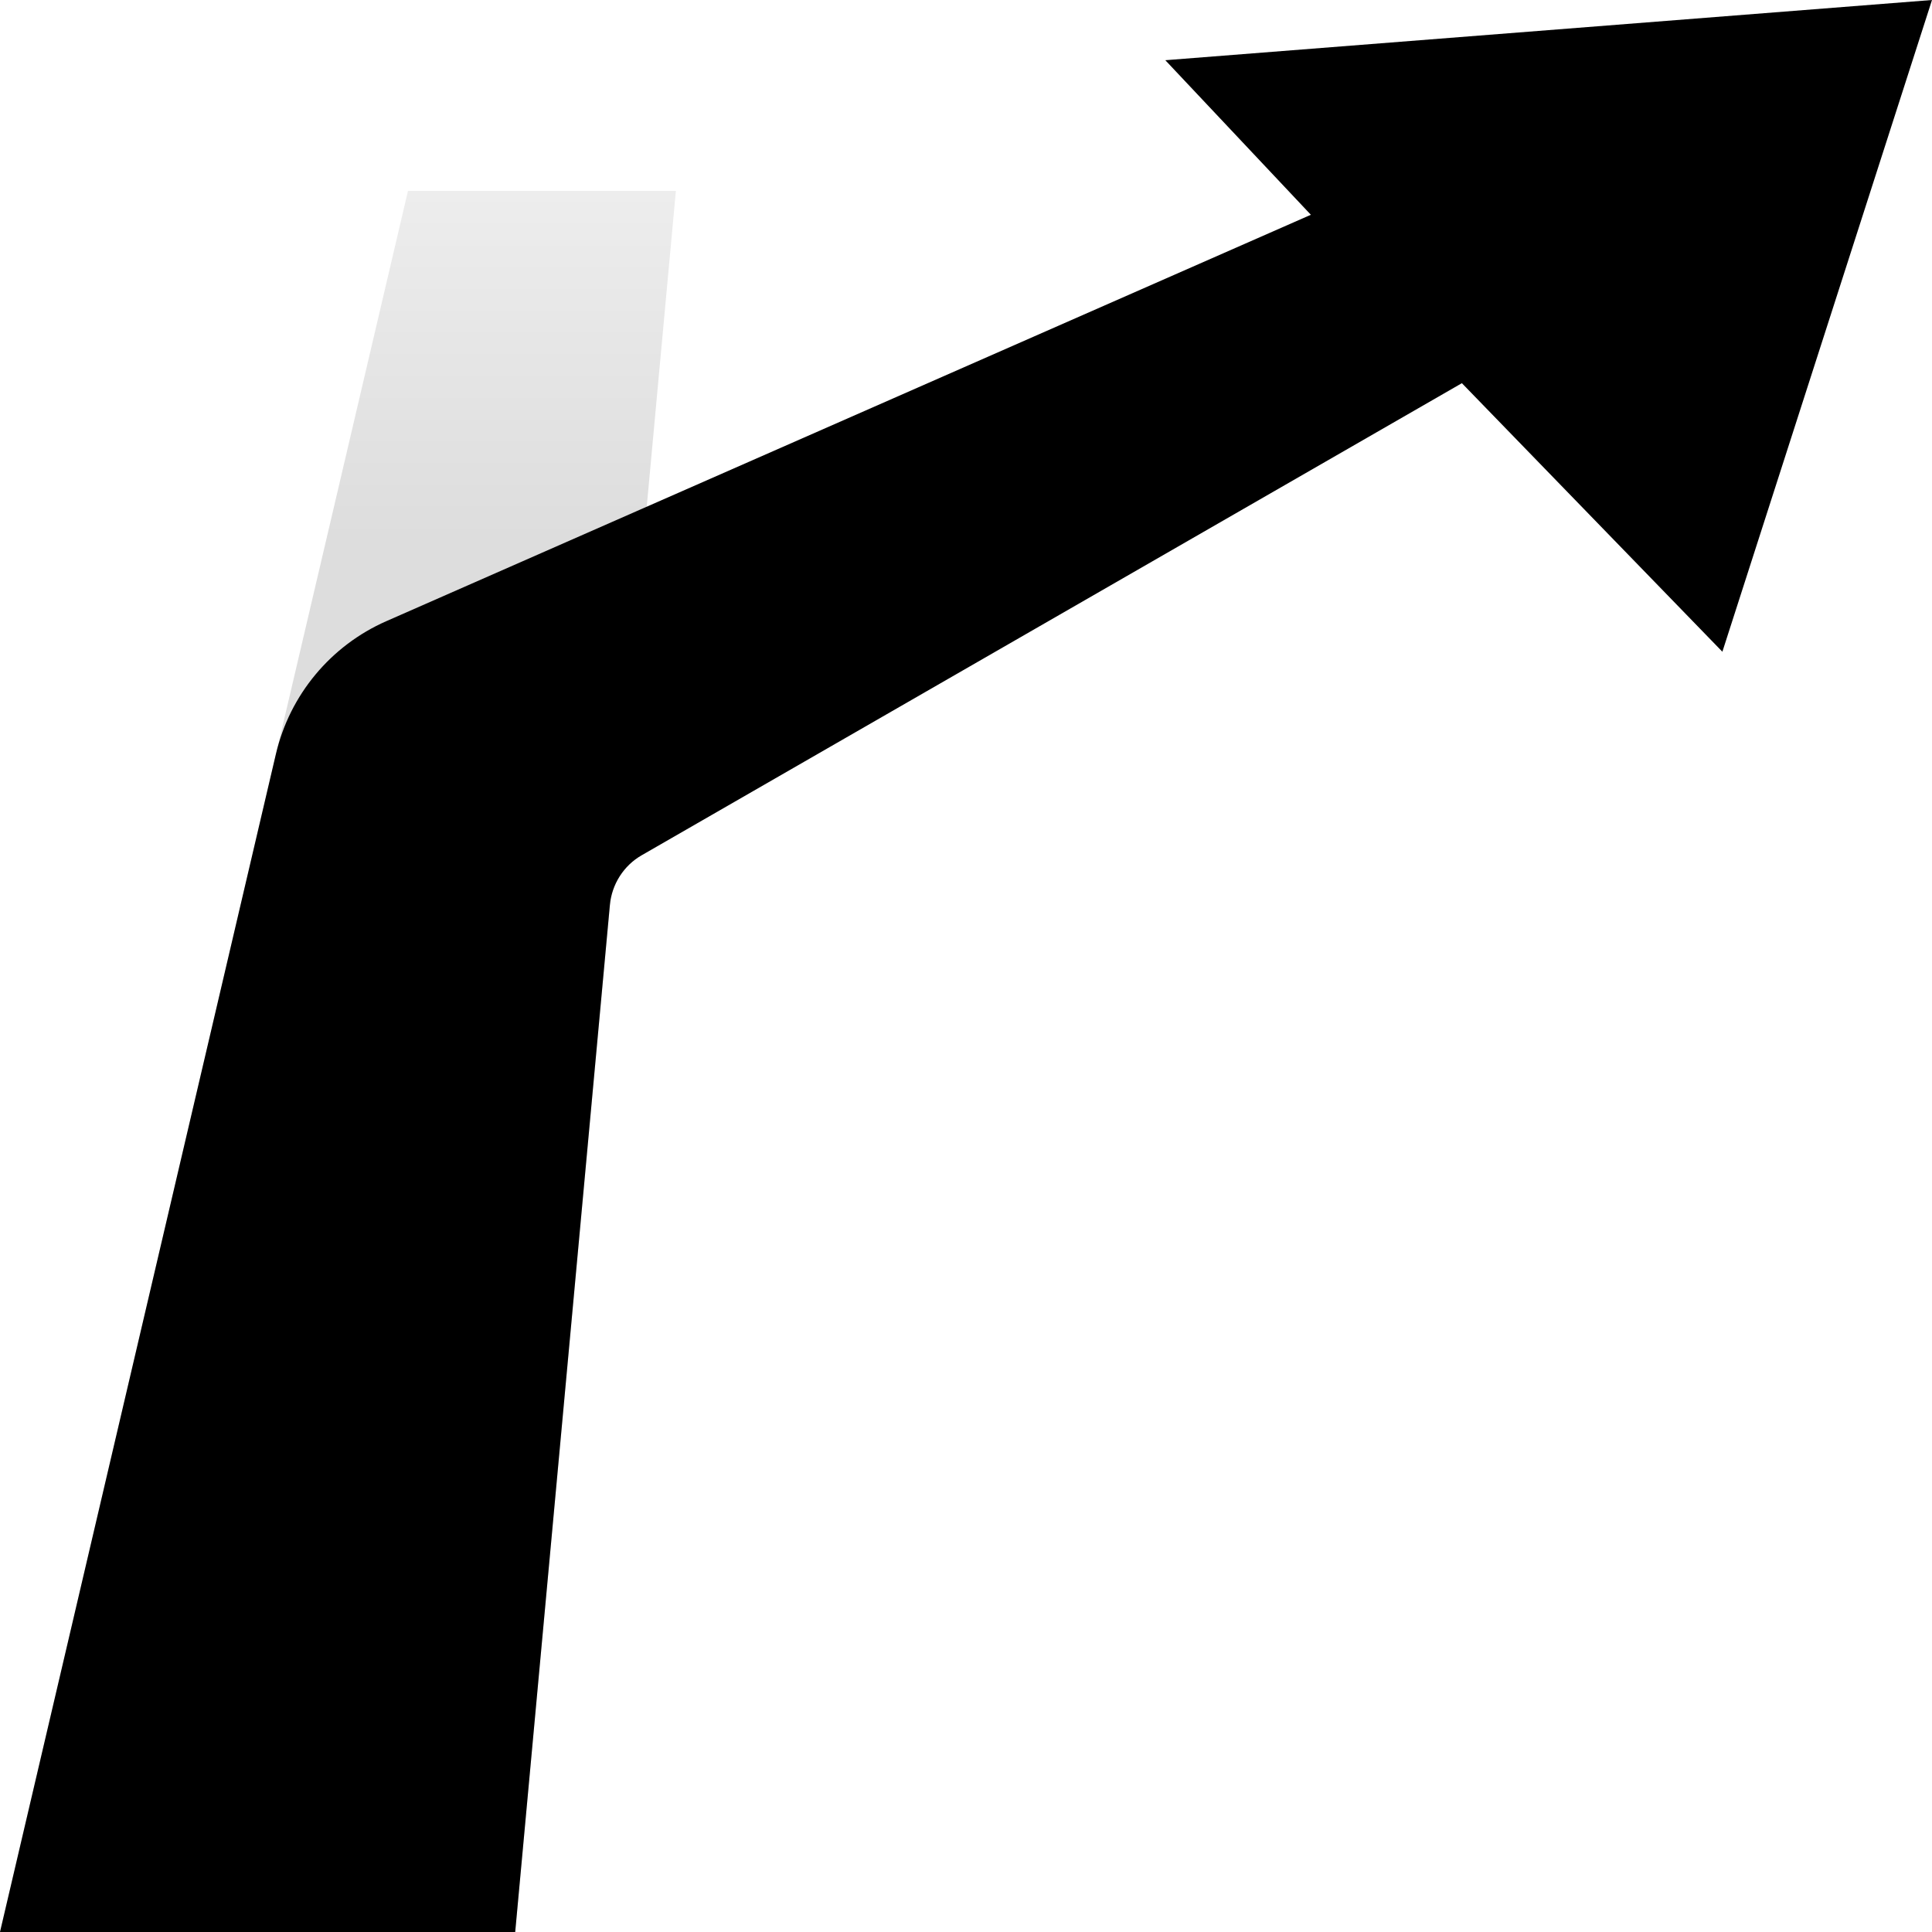 <?xml version="1.0" encoding="UTF-8"?><svg id="arrow" xmlns="http://www.w3.org/2000/svg" xmlns:xlink="http://www.w3.org/1999/xlink" viewBox="0 0 60 60"><defs><style>.cls-1{fill:url(#linear-gradient);opacity:.4;}</style><linearGradient id="linear-gradient" x1="-810.5" y1="60" x2="-810.5" y2="5.93" gradientTransform="translate(-800) rotate(-180) scale(1 -1)" gradientUnits="userSpaceOnUse"><stop offset=".8" stop-color="#aaa"/><stop offset="1" stop-color="#d2d2d2"/></linearGradient></defs><polygon class="cls-1" points="20.99 5.93 16 60 8 58 0 60 12.67 5.93 20.99 5.93"/><path d="M60,0l-23.81,1.87,4.52,4.8L12,19.29c-1.73,.76-3,2.29-3.43,4.12L0,60h16l2.94-31.89c.06-.65,.43-1.23,.99-1.55l25.47-14.66,8.09,8.34L60,0Z"/></svg>